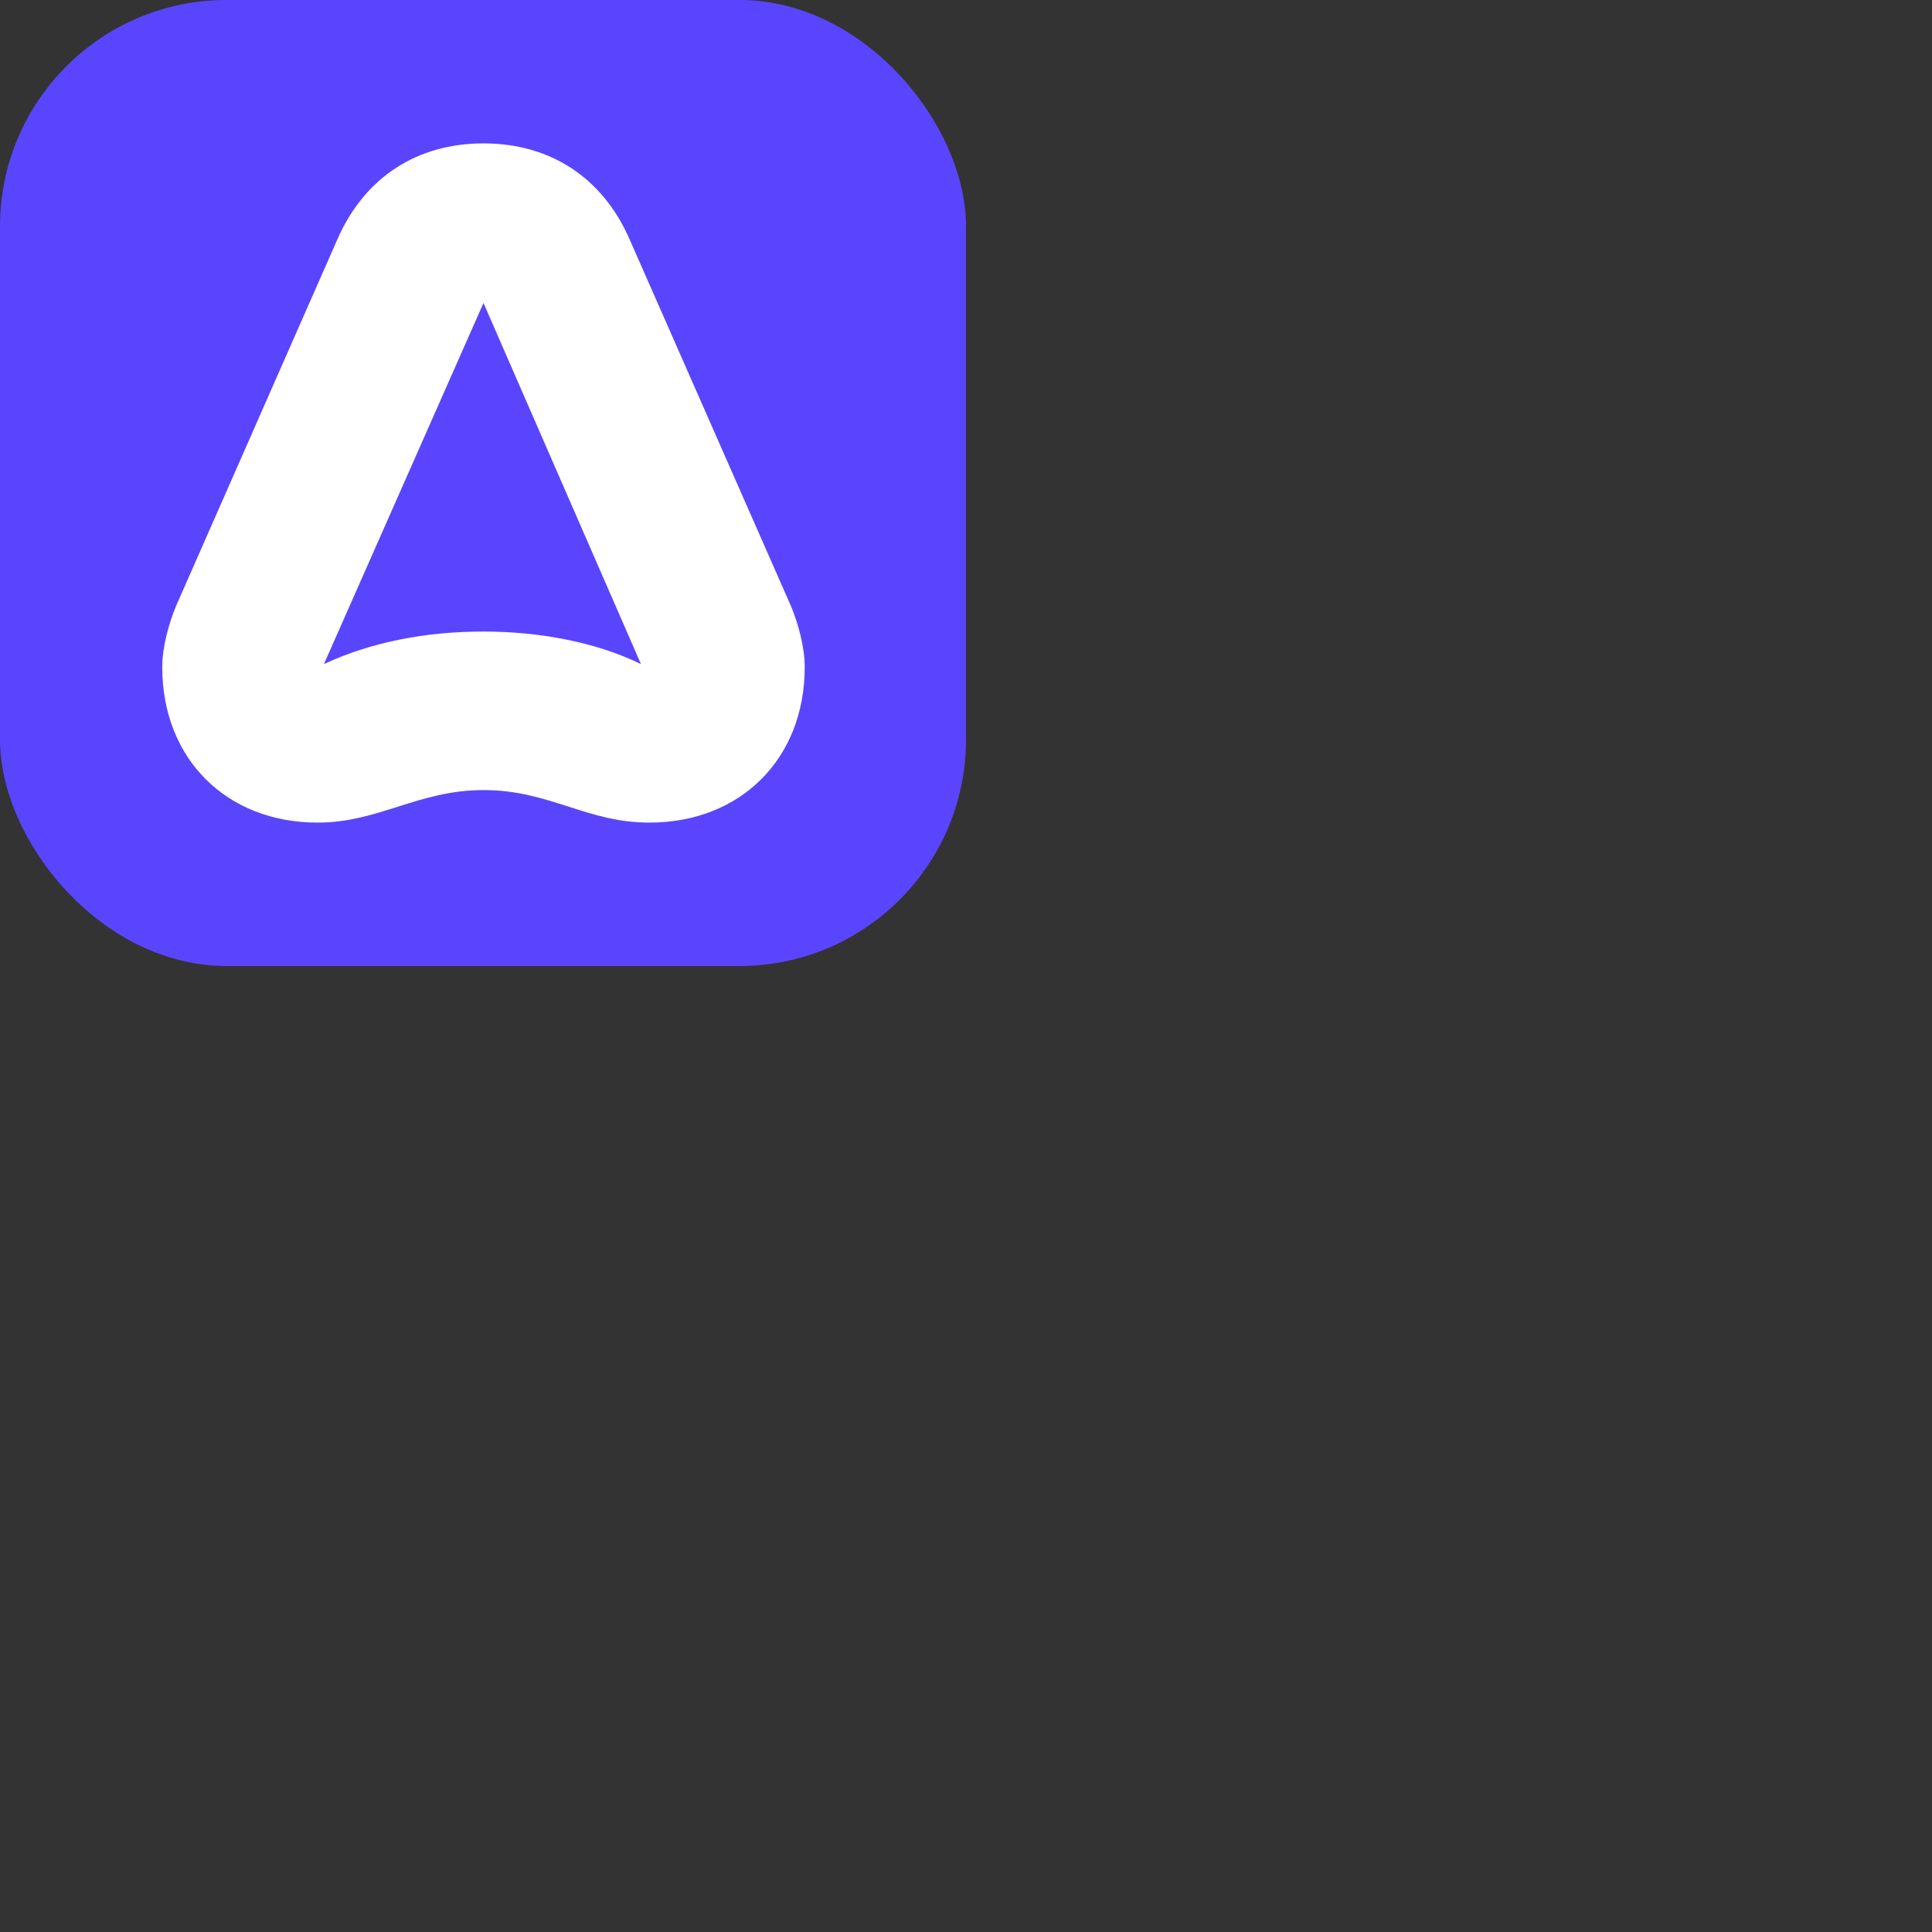 <svg xmlns="http://www.w3.org/2000/svg" version="1.1" viewBox="0 0 512 512" fill="currentColor"><rect x="0" y="0" width="512" height="512" fill="#333333" stroke="none"/><g fill="none"><rect width="256" height="256" fill="#5A45FE" rx="60"/><path fill="#fff" fill-rule="evenodd" d="M46.617 160.689L89.46 63.317C96.694 46.903 110.604 38 128.13 38s31.437 8.903 38.671 25.317l42.844 97.372c1.947 4.73 3.616 10.85 3.616 16.136c0 24.204-16.971 41.175-41.175 41.175c-8.243 0-14.793-2.104-21.419-4.234c-6.791-2.182-13.666-4.391-22.537-4.391c-8.768 0-15.816 2.231-22.741 4.422C98.692 215.916 92.106 218 84.174 218C59.971 218 43 201.029 43 176.825c0-5.286 1.67-11.406 3.617-16.136m81.514-80.4L85.844 175.99c12.52-5.843 26.986-8.625 42.287-8.625c14.745 0 29.768 2.782 41.731 8.625z" clip-rule="evenodd"/></g></svg>